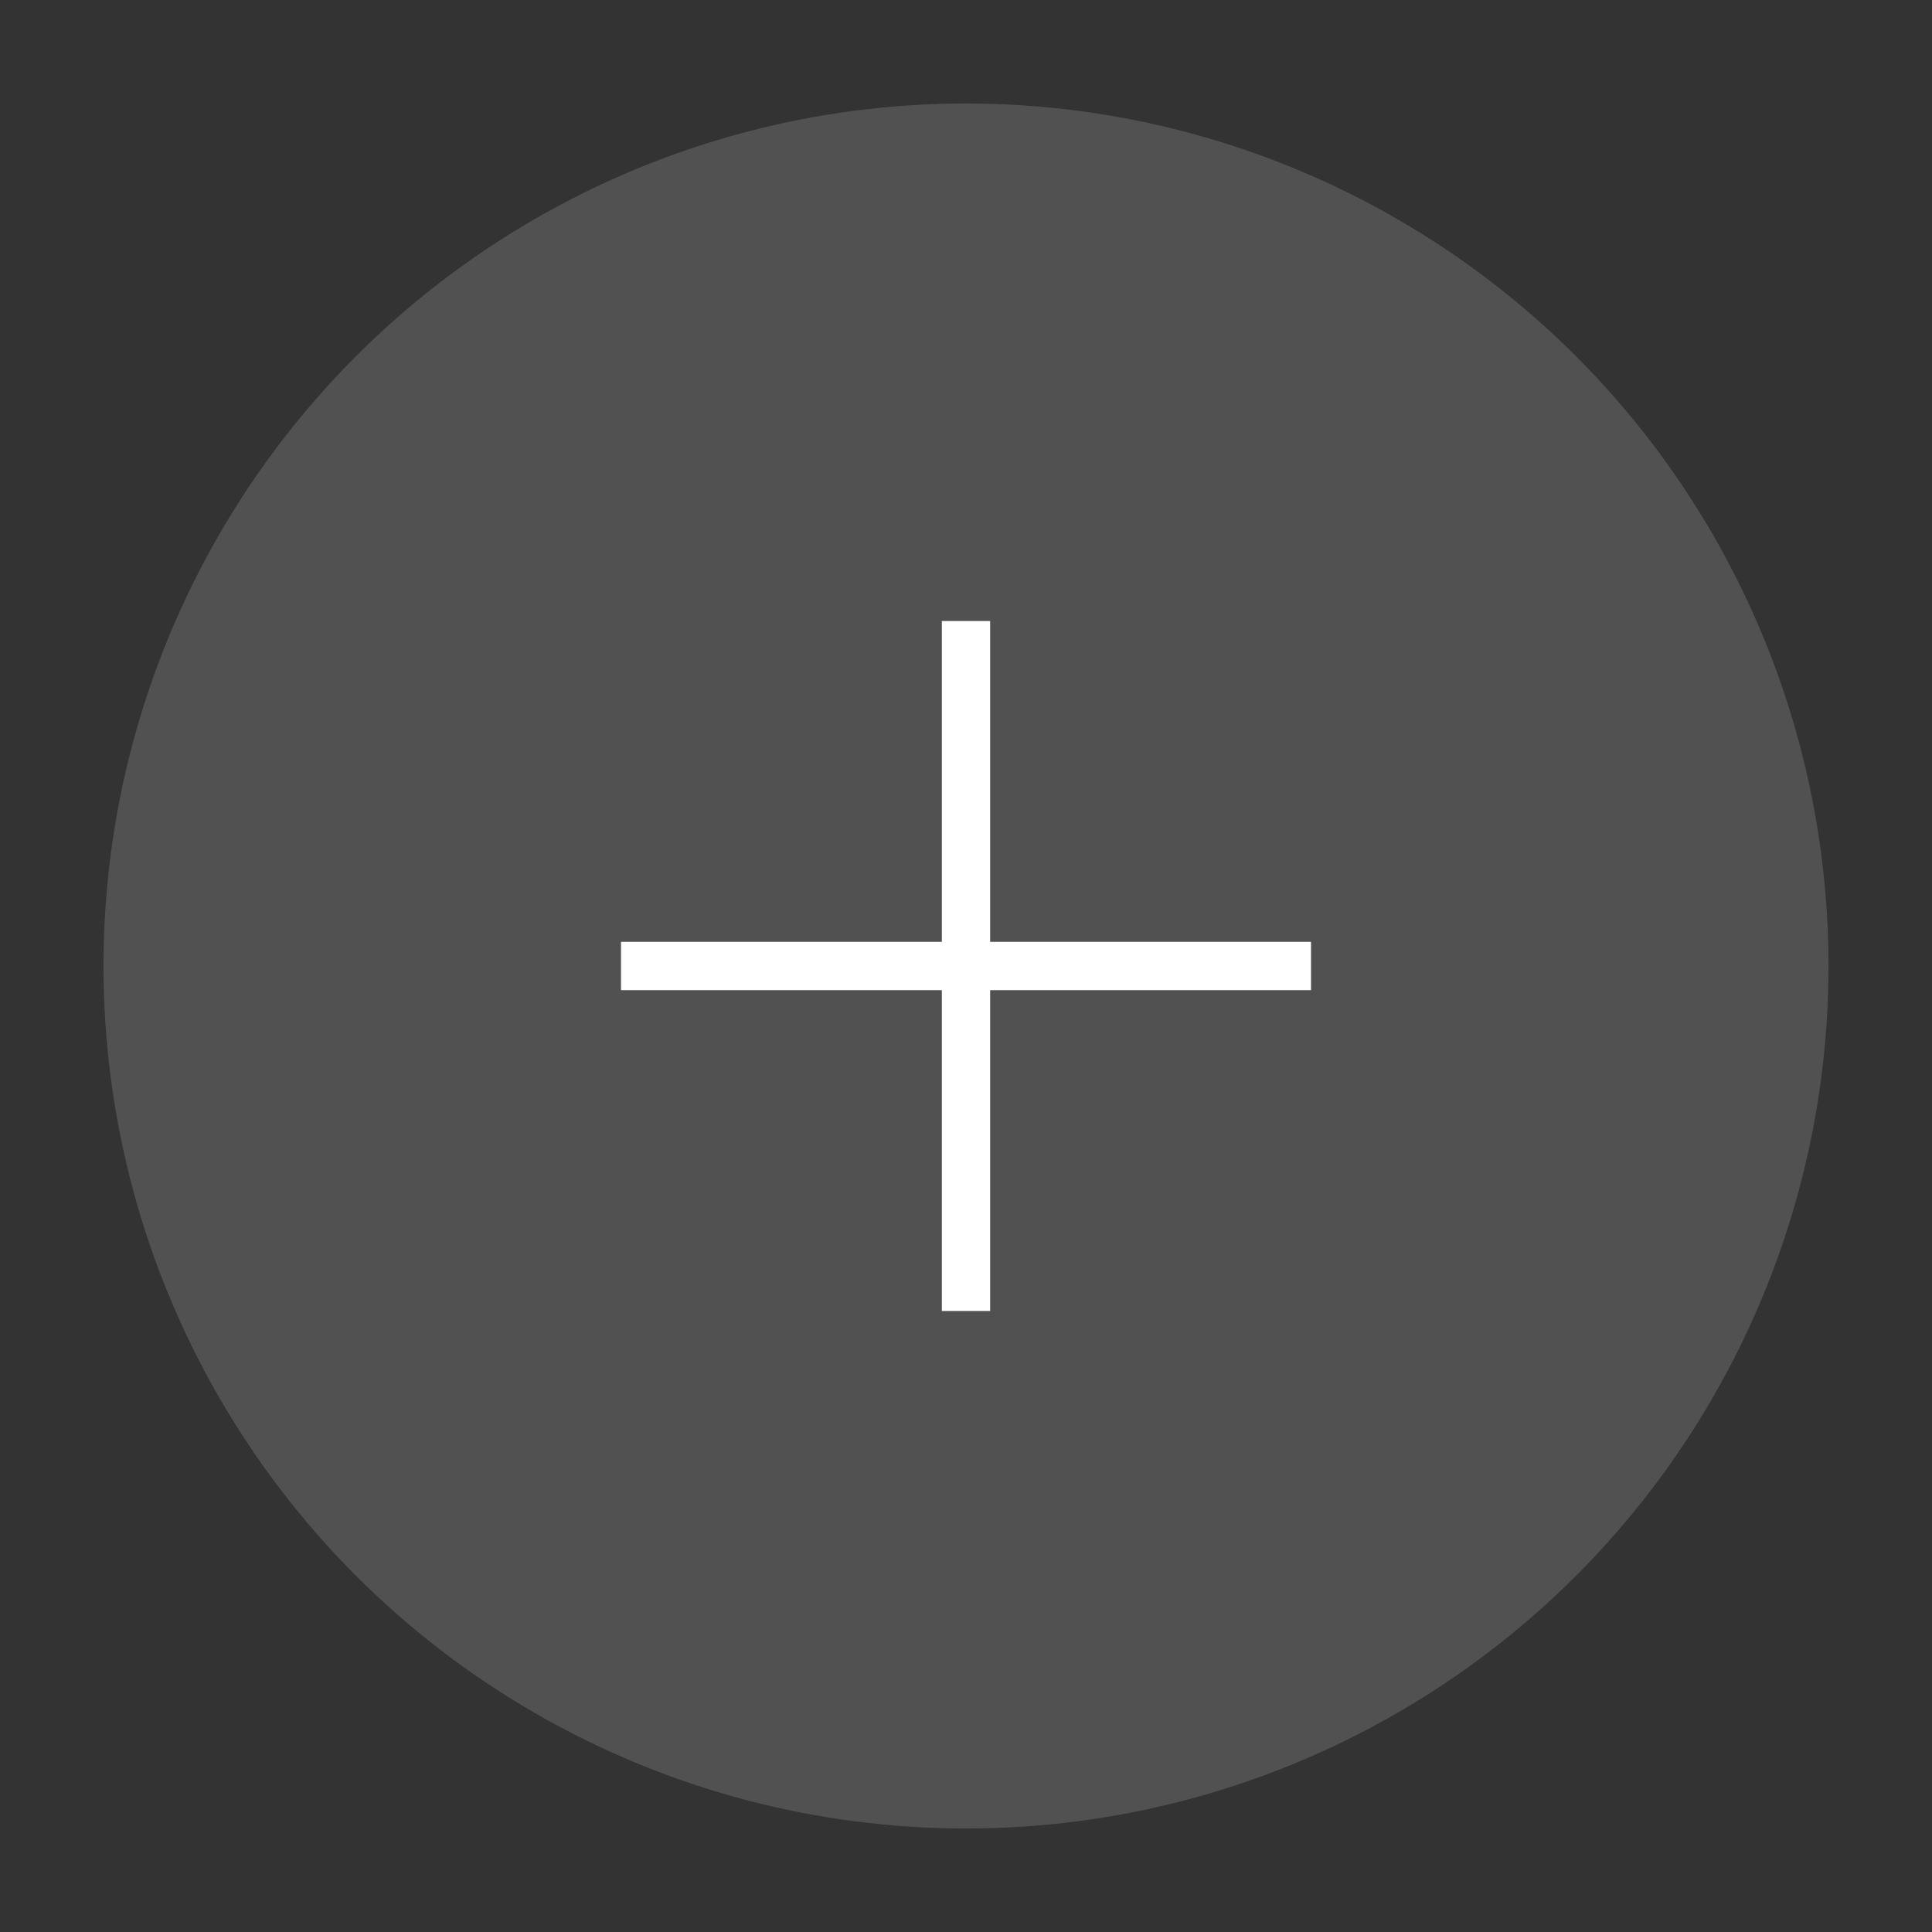 <svg xmlns="http://www.w3.org/2000/svg" width="56" height="56"><rect width="100%" height="100%" fill="#333333" stroke="none"/><g fill="none" fill-rule="evenodd"><circle cx="28" cy="28" r="25" fill="#fff" fill-opacity=".15"/><path stroke="#fff" stroke-width="1.4" d="M28 18v20m10-10H18"/></g></svg>